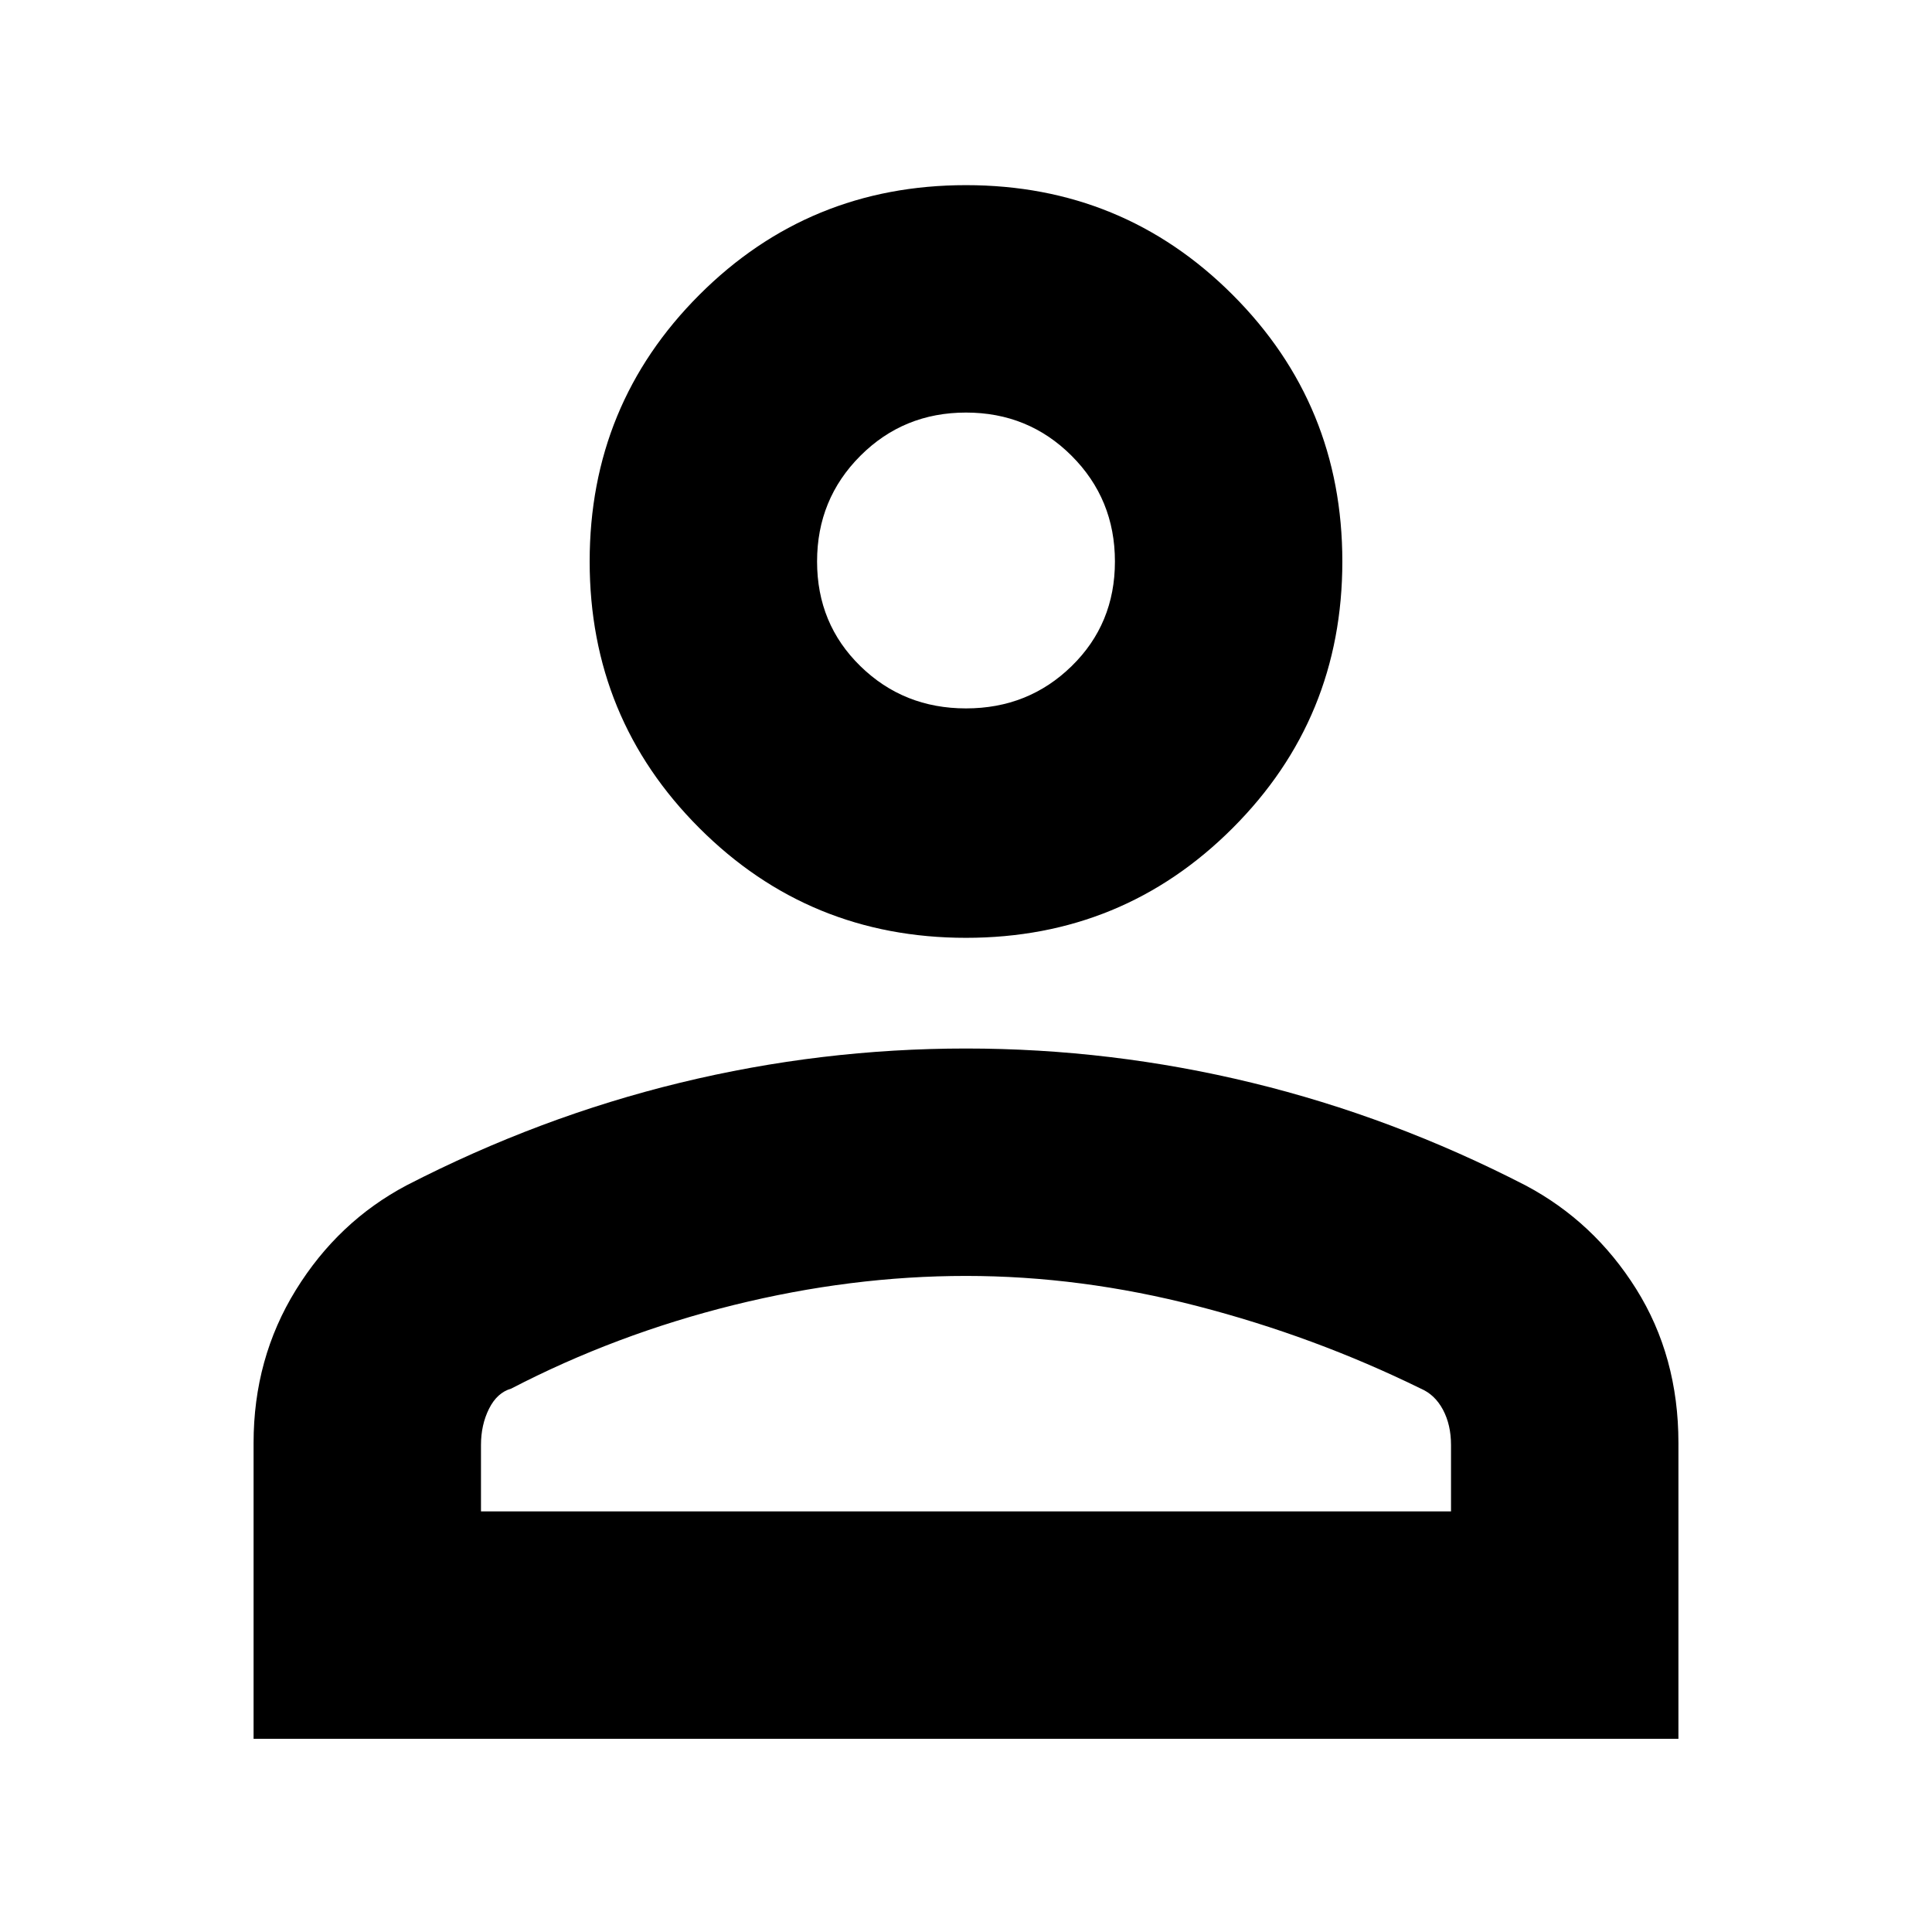 <svg xmlns="http://www.w3.org/2000/svg" height="24" width="24"><path d="M12 11.65q-1.95 0-3.312-1.363-1.363-1.362-1.363-3.312 0-1.95 1.363-3.313Q10.05 2.3 12 2.3q1.95 0 3.312 1.362 1.363 1.363 1.363 3.313 0 1.95-1.363 3.312Q13.95 11.65 12 11.65ZM3.15 21.6v-3.675q0-1.05.525-1.9.525-.85 1.375-1.3 1.65-.85 3.4-1.275 1.75-.425 3.55-.425 1.8 0 3.55.425 1.75.425 3.4 1.275.85.45 1.375 1.287.525.838.525 1.913V21.6Zm2.825-2.825h12.05v-.825q0-.25-.1-.438-.1-.187-.275-.262-1.325-.65-2.775-1.025-1.45-.375-2.875-.375t-2.887.362q-1.463.363-2.763 1.038-.175.05-.275.25-.1.2-.1.45ZM12 8.8q.775 0 1.312-.525.538-.525.538-1.3t-.538-1.313q-.537-.537-1.312-.537t-1.312.537q-.538.538-.538 1.313 0 .775.538 1.3.537.525 1.312.525Zm0-1.825Zm0 11.8Z"/></svg>